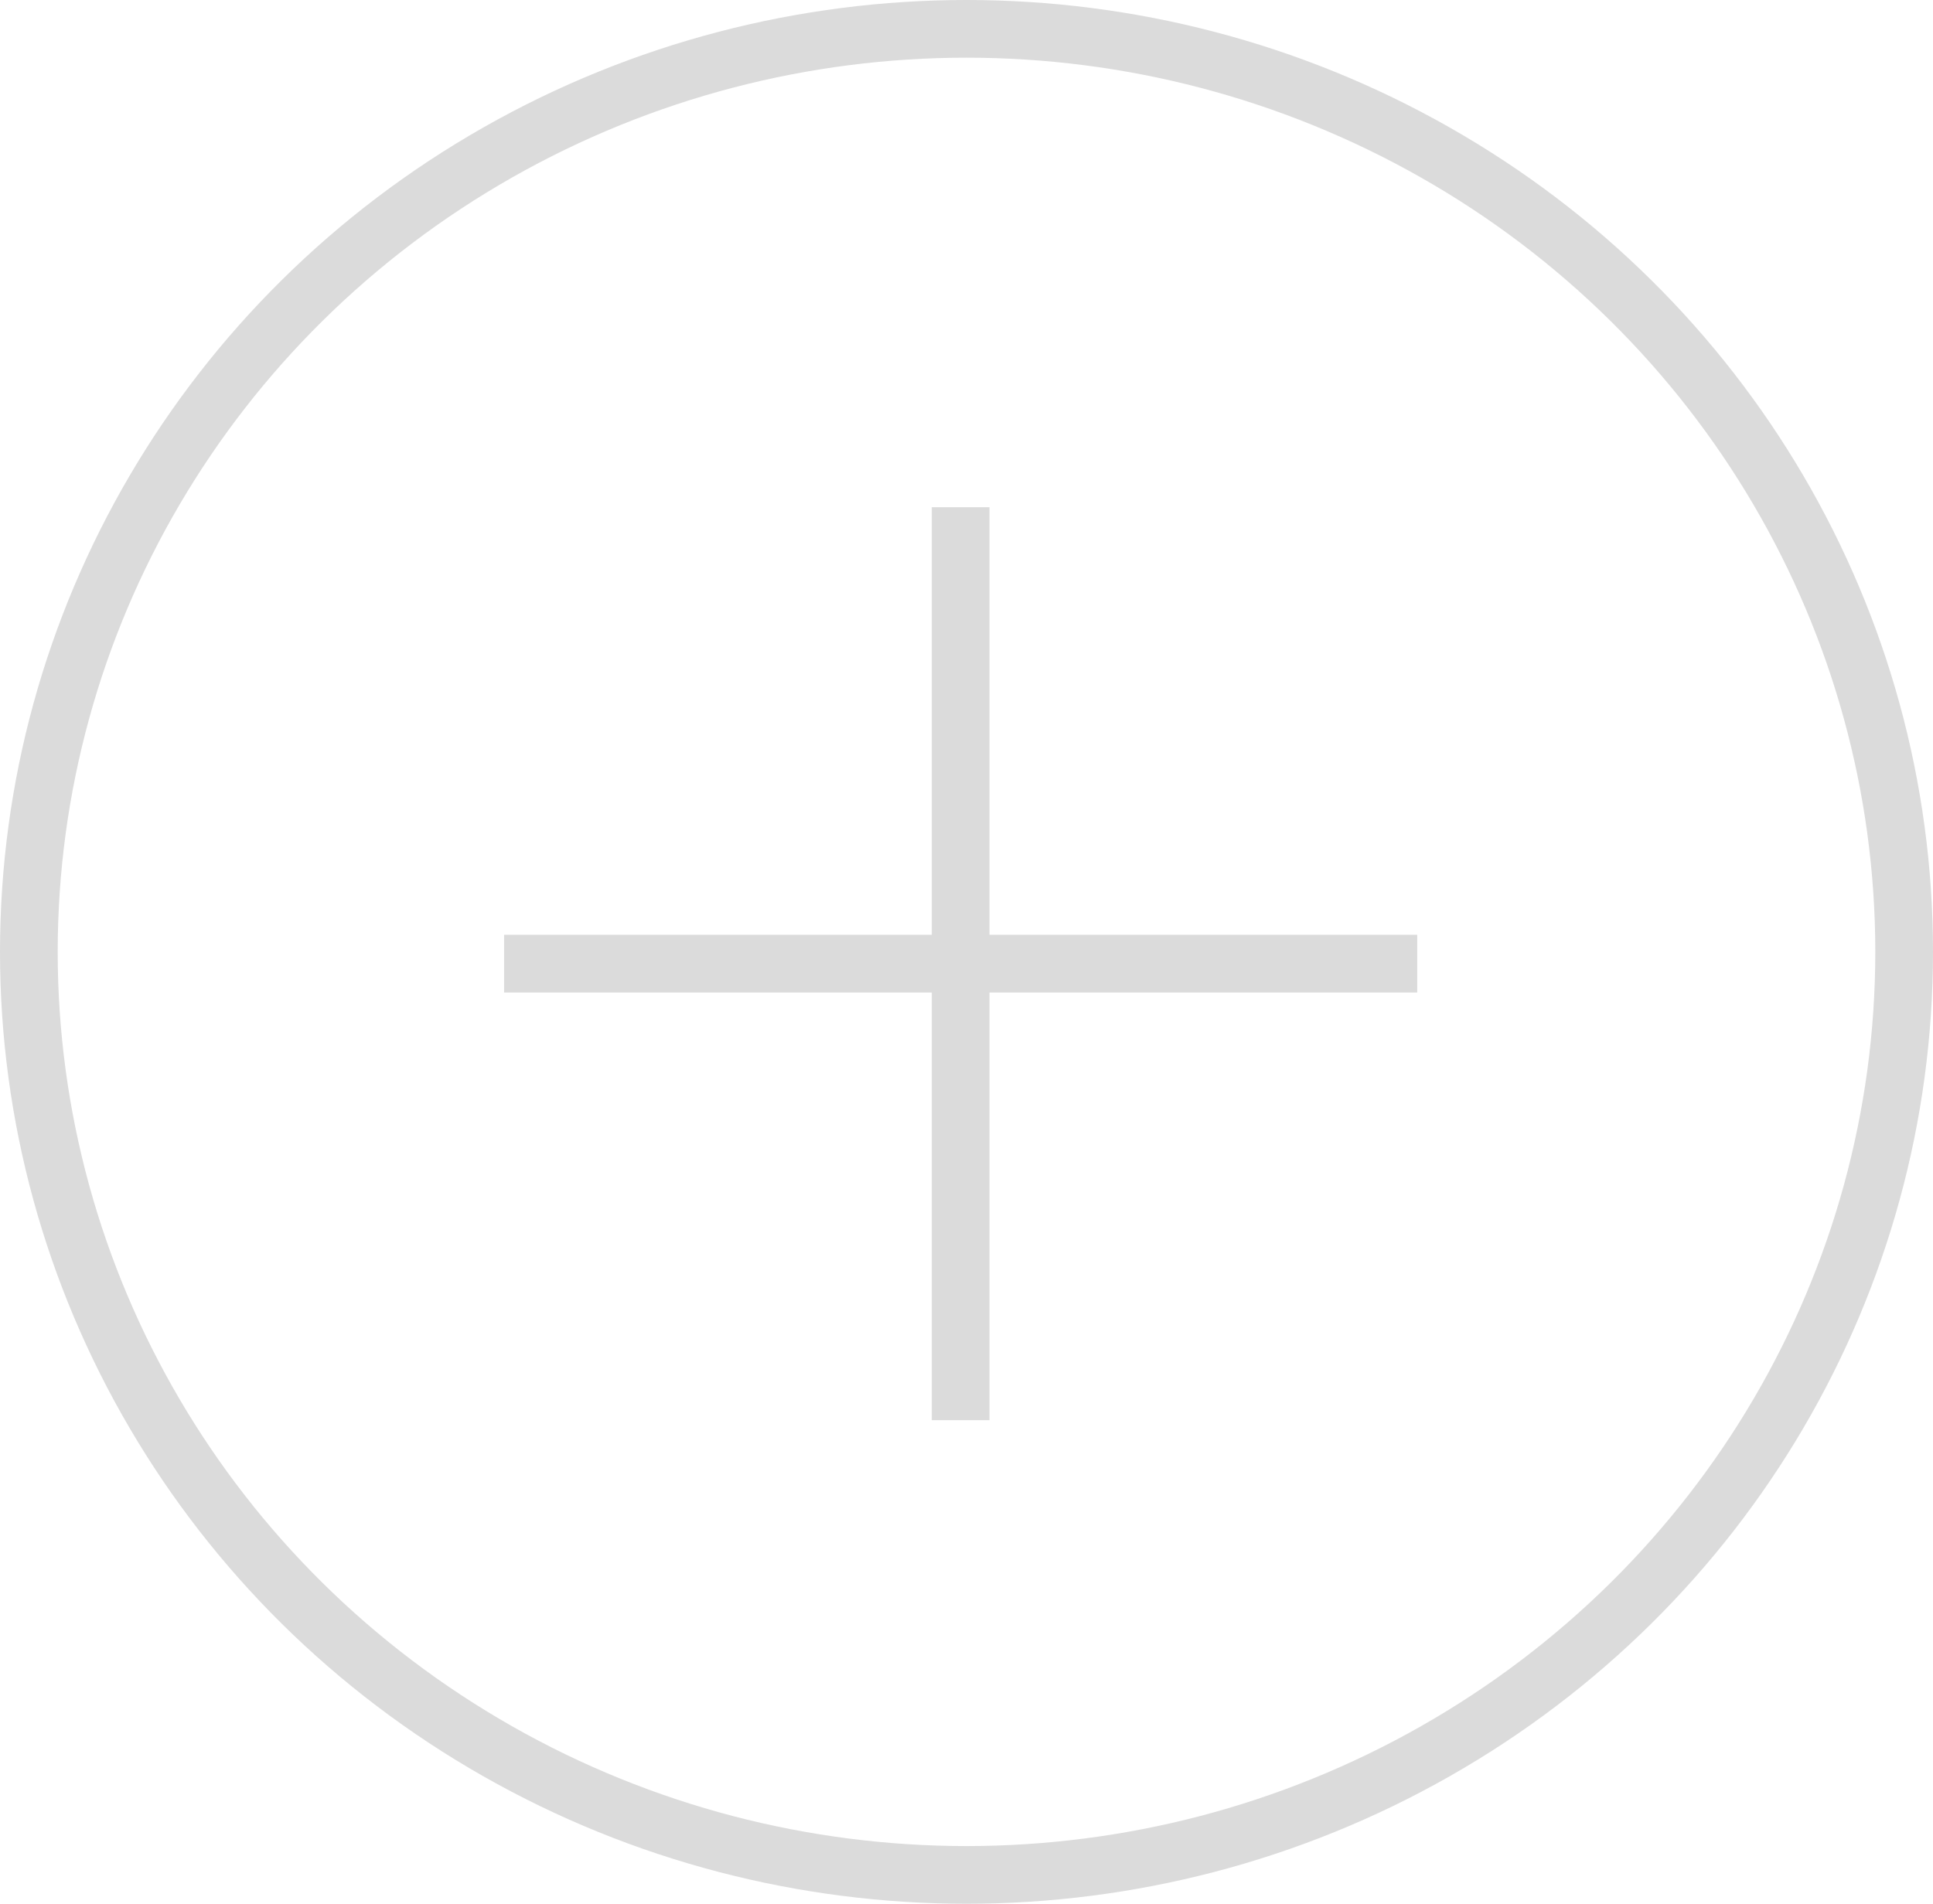 <svg xmlns="http://www.w3.org/2000/svg" width="67" height="66" viewBox="0 0 67 66">
    <defs>
        <style>
            .cls-1{fill:none;stroke:#dbdbdb;stroke-width:2px}
        </style>
    </defs>
    <g id="add" transform="translate(0 .069)">
        <g id="타원_2" data-name="타원 2" class="cls-1" transform="translate(0 -.069)">
            <ellipse cx="33.5" cy="33" rx="33.5" ry="33" style="stroke:none"/>
            <ellipse cx="33.5" cy="33" rx="32.5" ry="32" style="fill:none"/>
        </g>
        <g id="그룹_70" data-name="그룹 70" transform="translate(17.472 17.515)">
            <path id="선_8" data-name="선 8" class="cls-1" transform="translate(0 15.825)" d="M0 0h31.65"/>
            <path id="선_9" data-name="선 9" class="cls-1" transform="rotate(90 7.912 7.913)" d="M0 0h31.65"/>
        </g>
    </g>
</svg>
